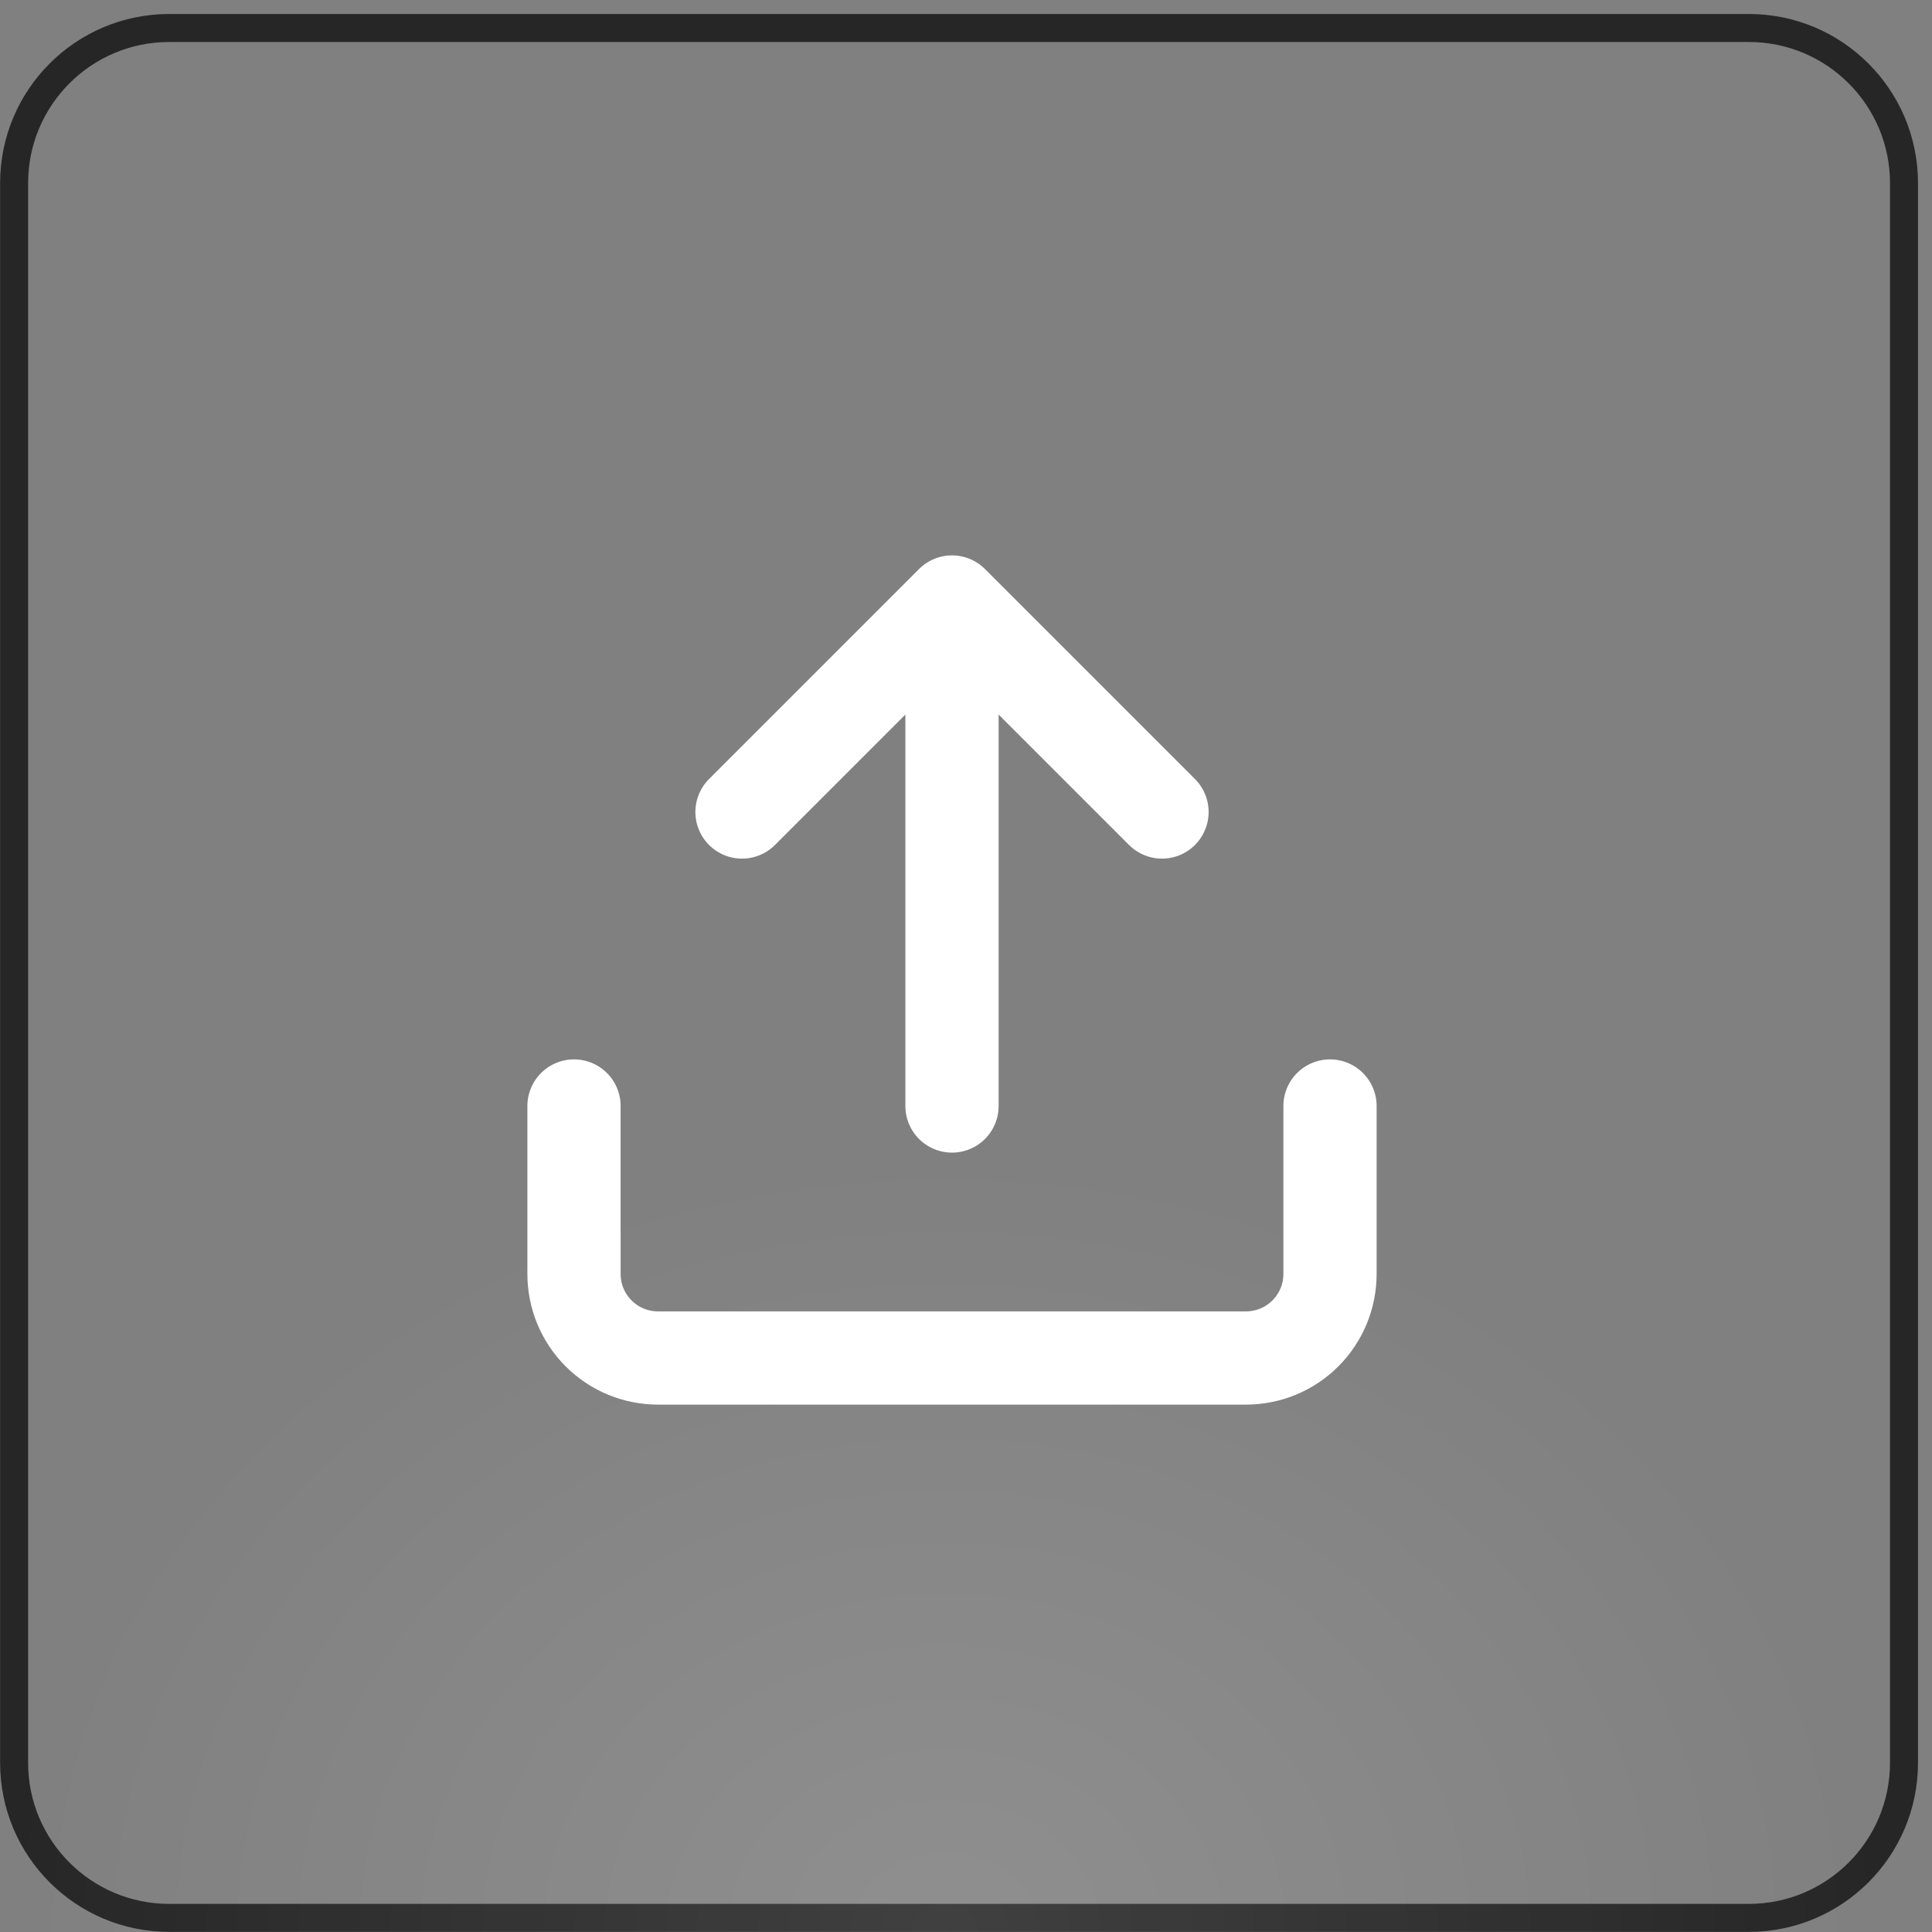 <svg width="69" height="69" viewBox="0 0 69 69" fill="none" xmlns="http://www.w3.org/2000/svg">
<rect x="0" y="0" width="69" height="69" fill="#808080" stroke="none"/>
<path d="M0.504 6.541C0.504 3.481 2.984 1 6.044 1H62.459C65.519 1 68 3.481 68 6.541V62.956C68 66.016 65.519 68.496 62.459 68.496H6.044C2.984 68.496 0.504 66.016 0.504 62.956V6.541Z" stroke="#262626"/>
<path d="M67.496 40.792H0V69H67.496V40.792Z" fill="url(#paint0_radial_61_362)"/>
<path d="M34 21.5V39.5M34 21.5L41.5 29M34 21.5L26.5 29M47.5 39.5V45.5C47.5 46.296 47.184 47.059 46.621 47.621C46.059 48.184 45.296 48.5 44.5 48.5H23.5C22.704 48.5 21.941 48.184 21.379 47.621C20.816 47.059 20.5 46.296 20.5 45.5V39.5" stroke="white" stroke-width="3.33" stroke-linecap="round" stroke-linejoin="round"/>
<defs>
<radialGradient id="paint0_radial_61_362" cx="0" cy="0" r="1" gradientUnits="userSpaceOnUse" gradientTransform="translate(33.748 69) scale(33.748 28.207)">
<stop stop-color="white" stop-opacity="0.12"/>
<stop offset="1" stop-color="white" stop-opacity="0"/>
</radialGradient>
</defs>
</svg>

